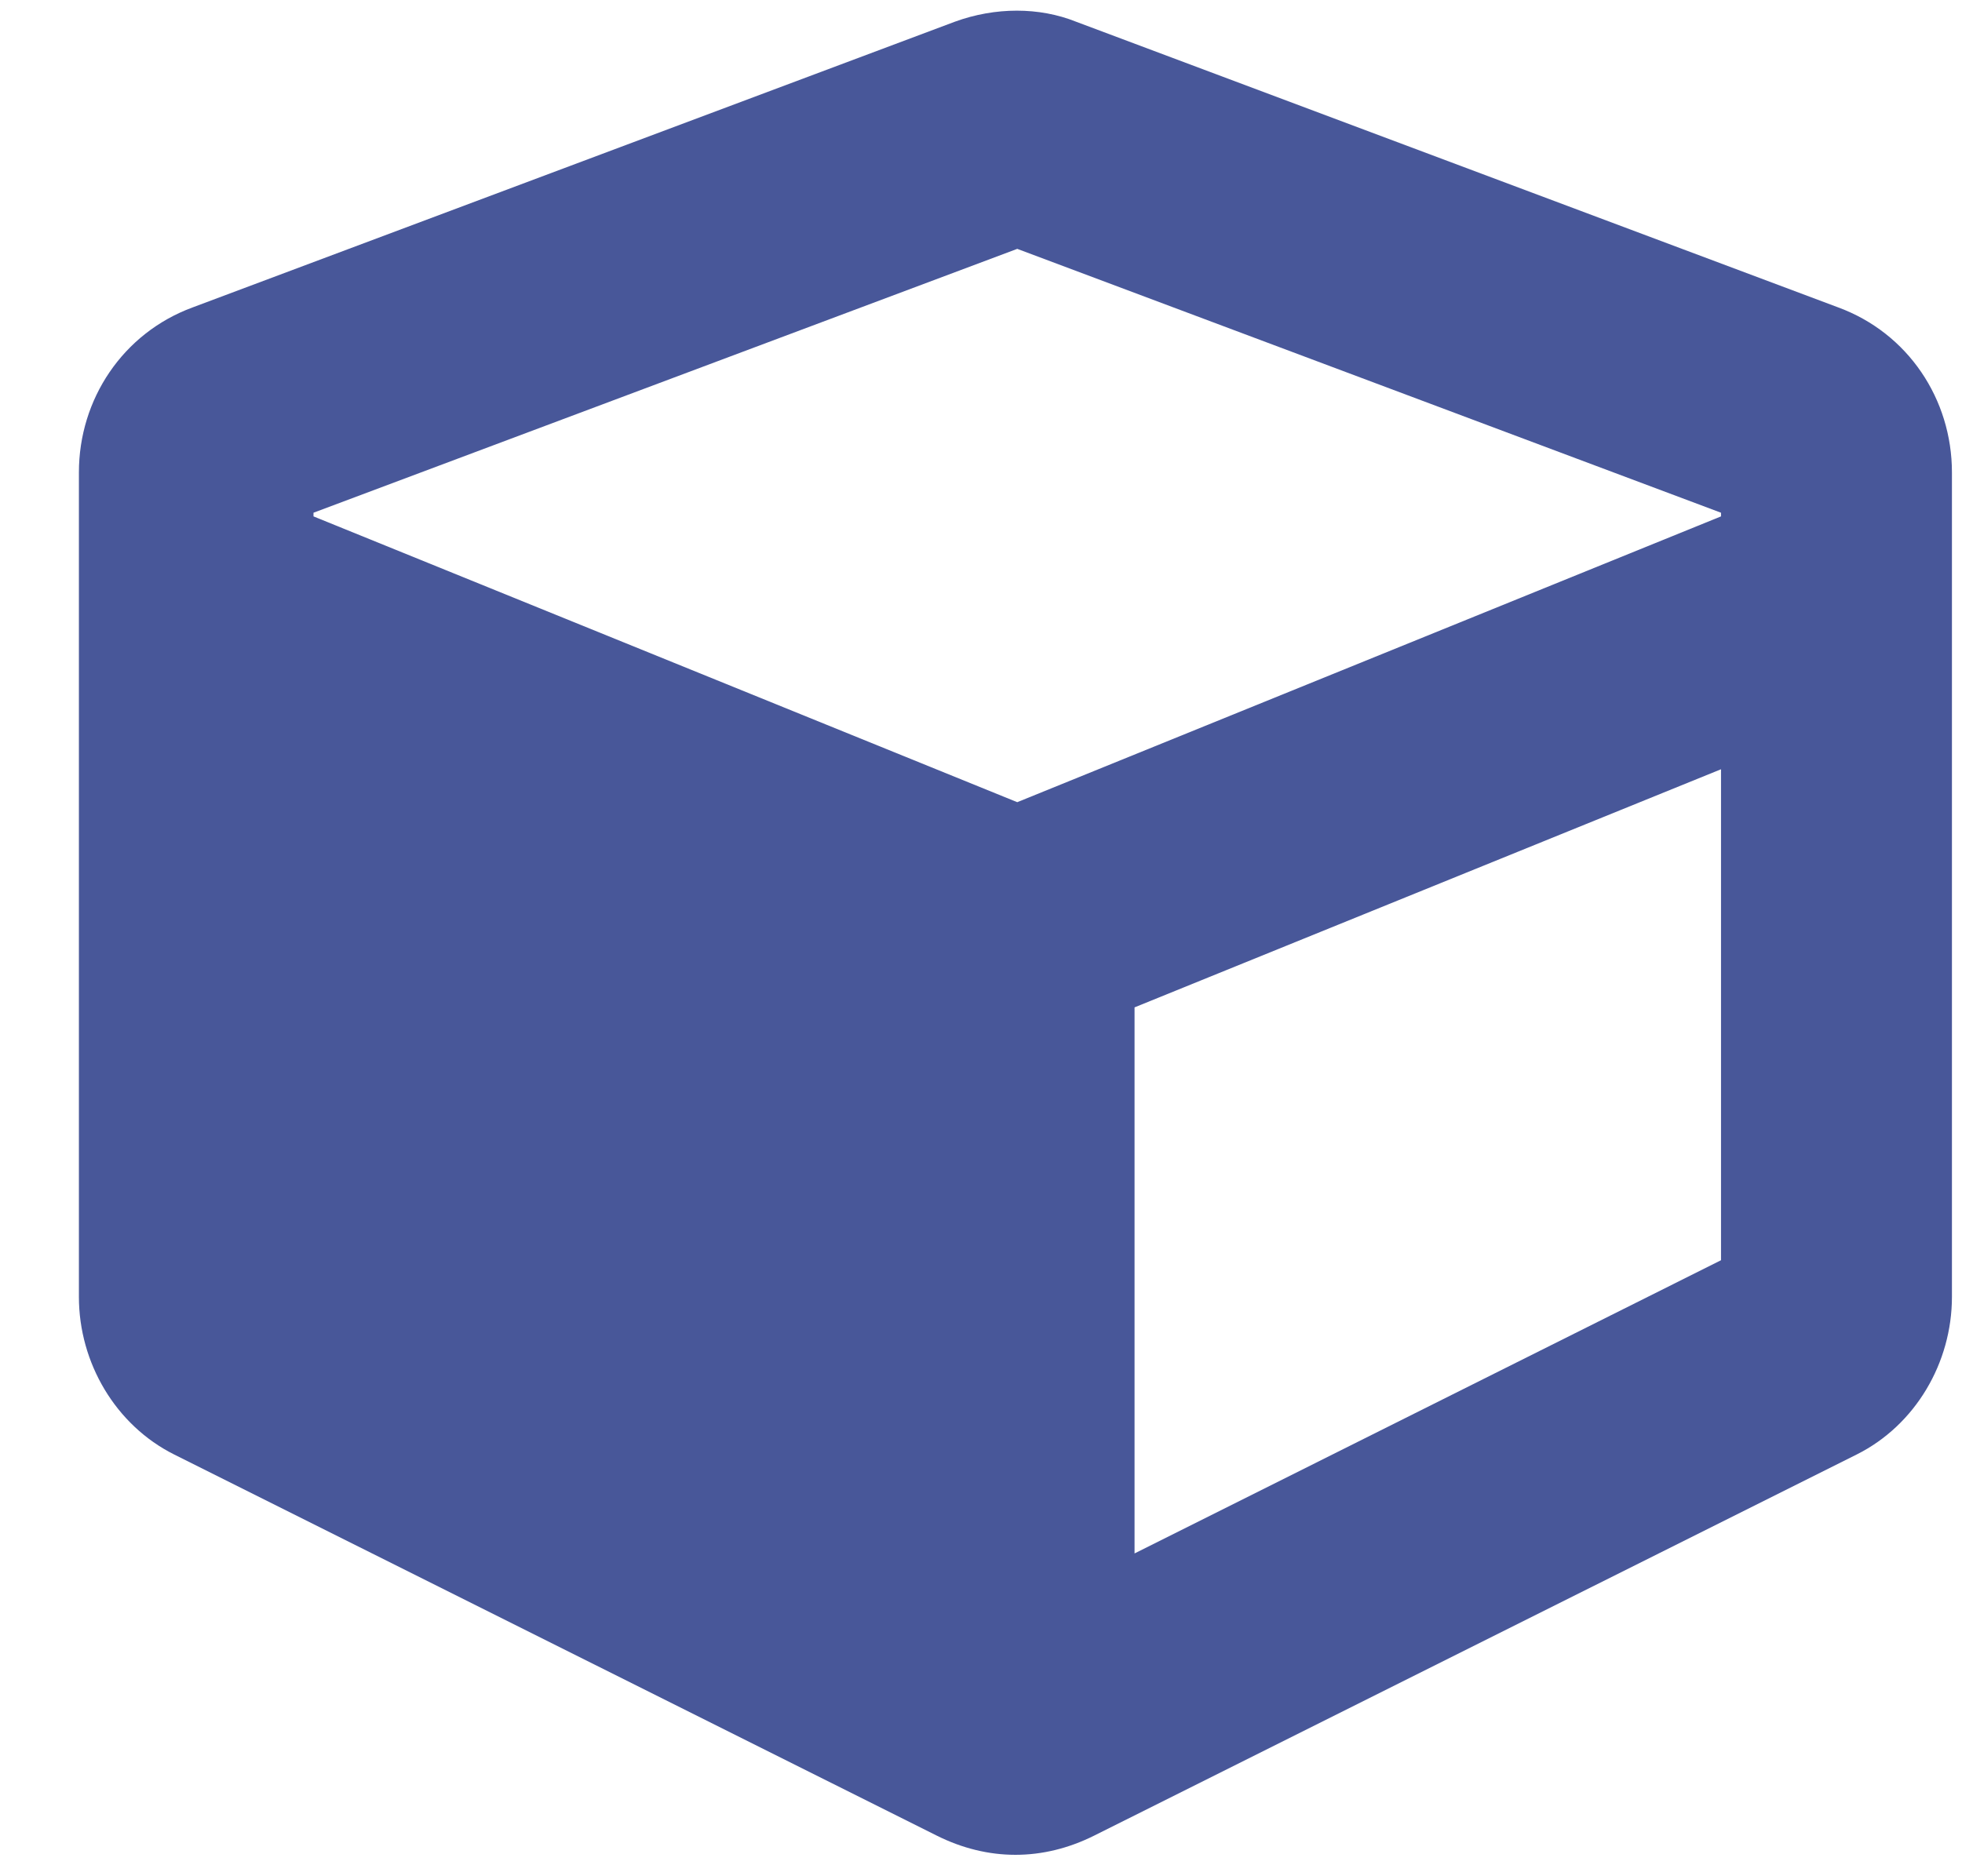 <svg width="23" height="22" viewBox="0 0 23 22" fill="none" xmlns="http://www.w3.org/2000/svg">
<path d="M11.195 0.254L2.257 3.605C1.441 3.906 0.925 4.68 0.925 5.539V15.207C0.925 15.98 1.355 16.711 2.042 17.055L10.98 21.523C11.582 21.824 12.226 21.824 12.828 21.523L21.765 17.055C22.453 16.711 22.882 15.98 22.882 15.207V5.539C22.882 4.68 22.367 3.906 21.55 3.605L12.613 0.254C12.183 0.082 11.668 0.082 11.195 0.254ZM11.925 2.918L20.175 6.012V6.055L11.925 9.406L3.675 6.055V6.012L11.925 2.918ZM13.3 18.215V11.812L20.175 9.02V14.777L13.3 18.215Z" fill="#485799"/>
</svg>
